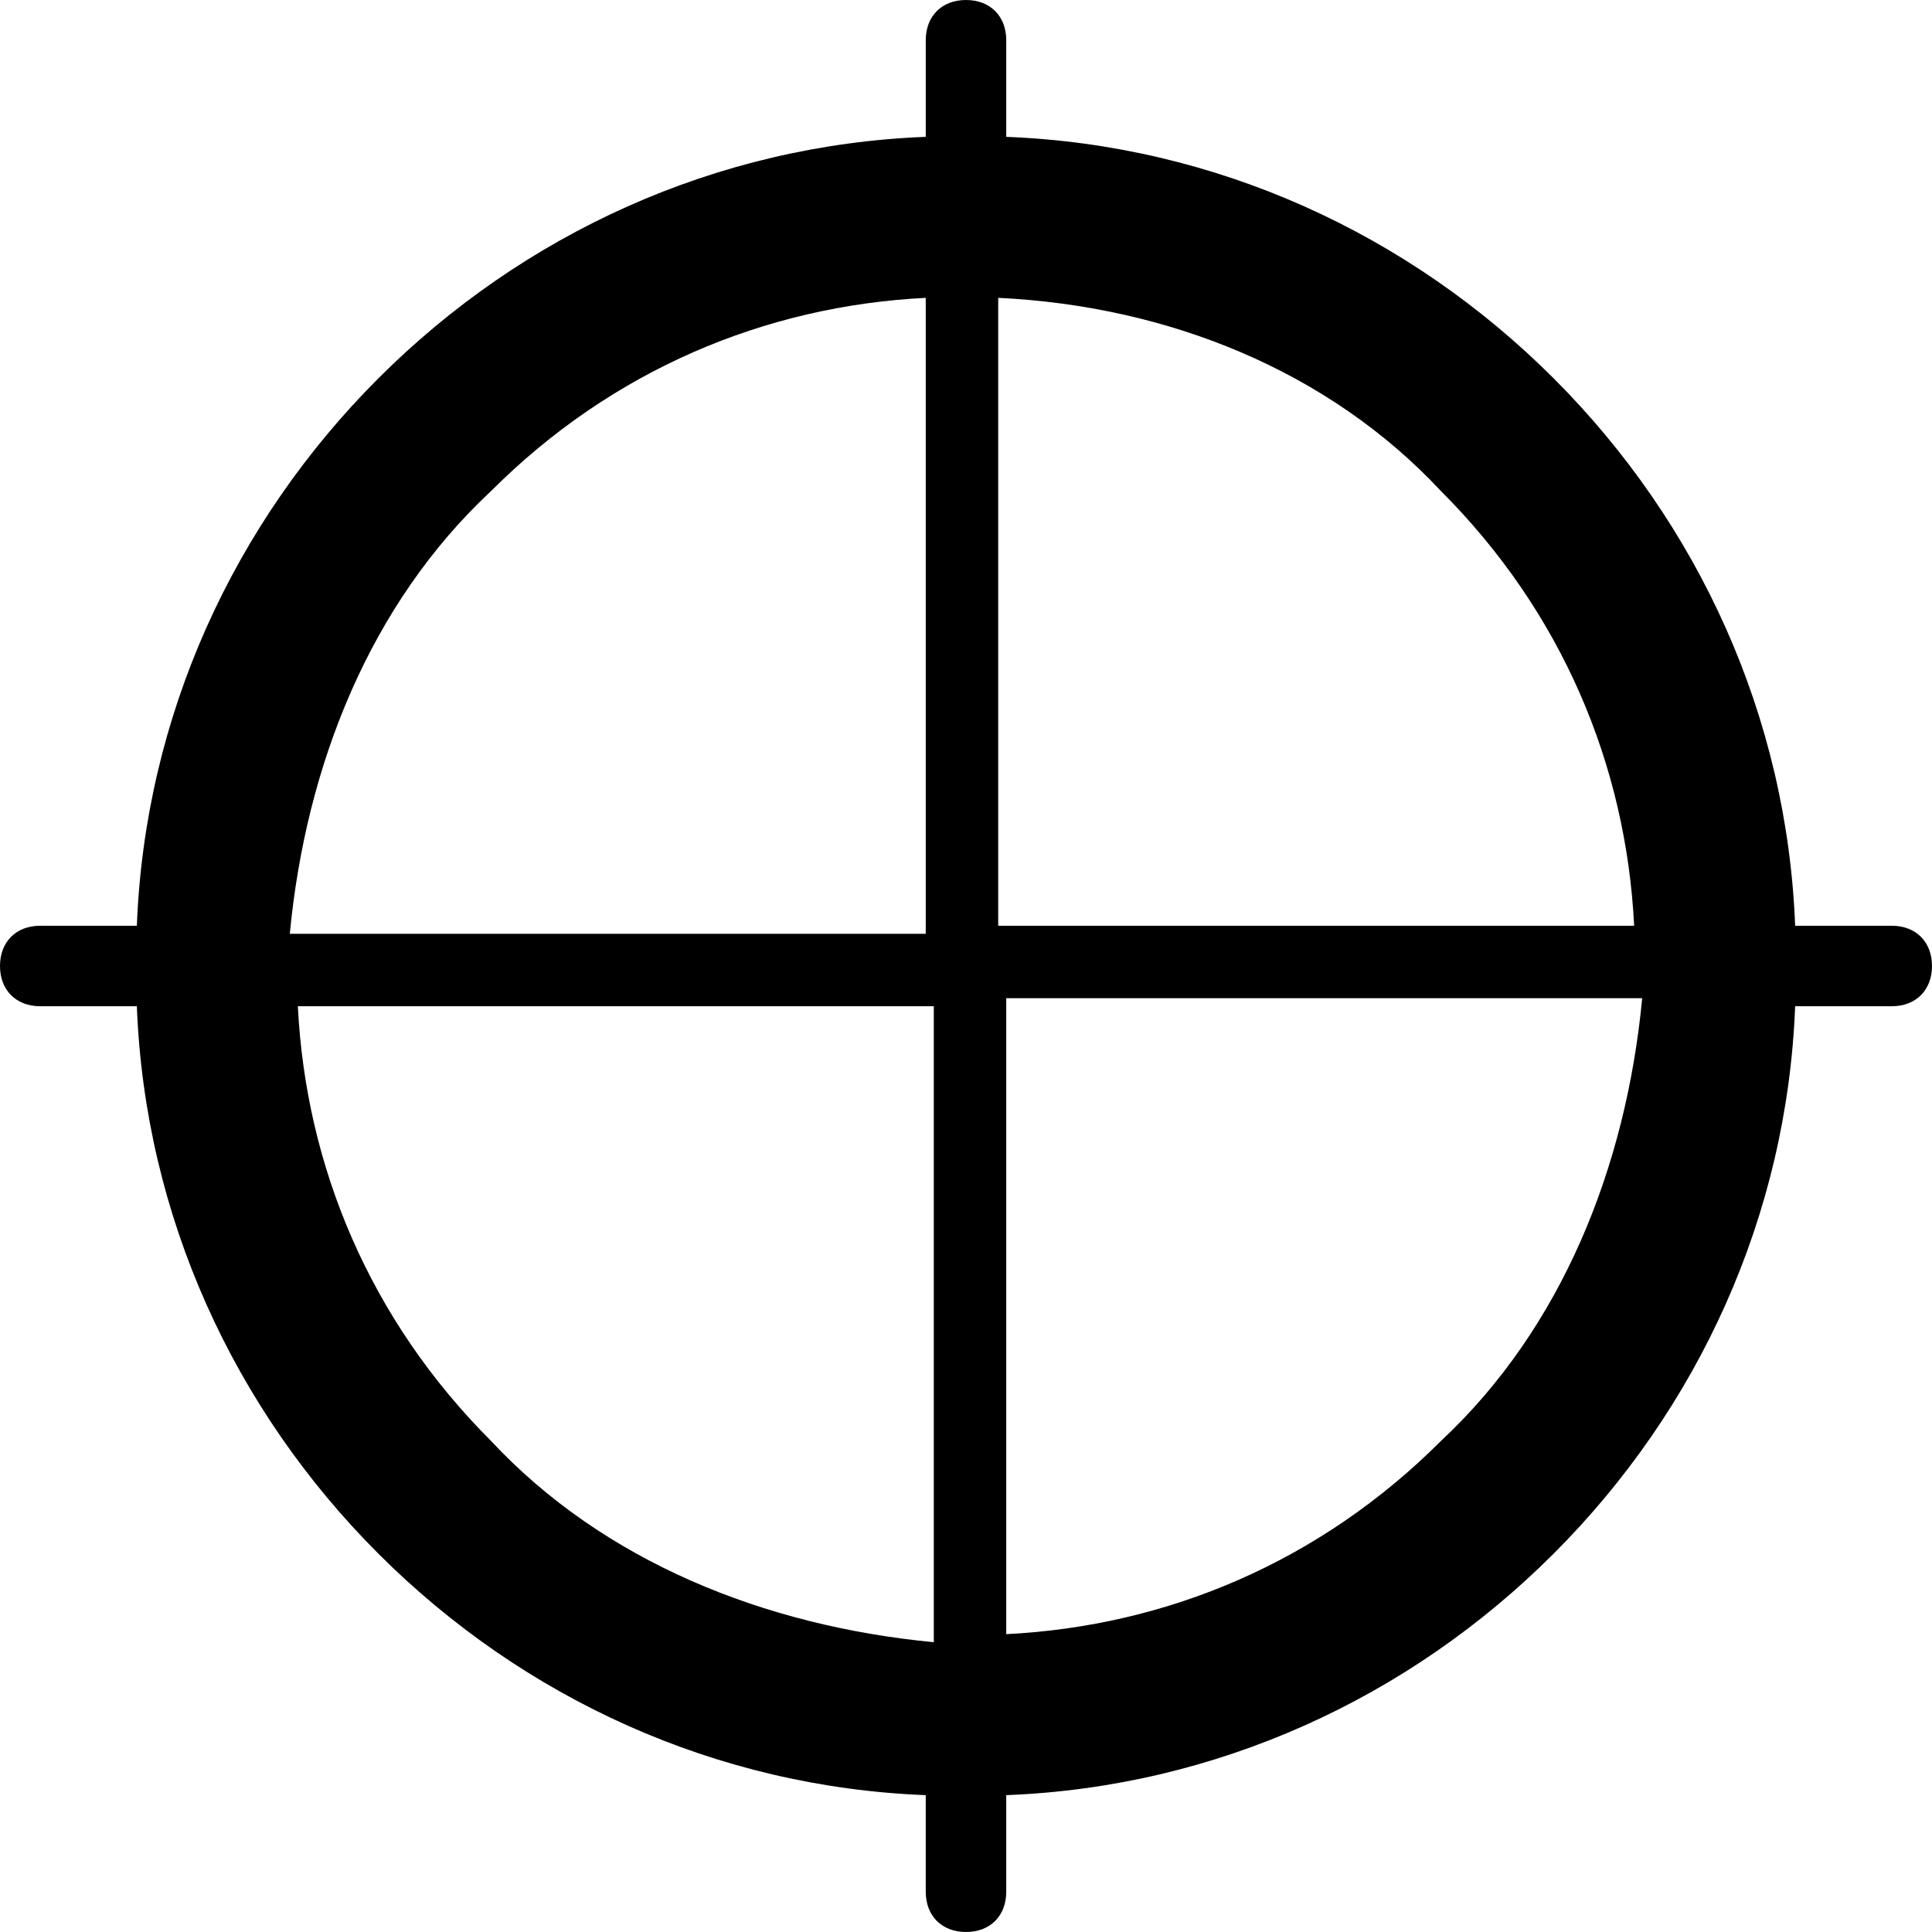 <?xml version="1.0" encoding="utf-8"?>
<!-- Generator: Adobe Illustrator 25.0.0, SVG Export Plug-In . SVG Version: 6.00 Build 0)  -->
<svg version="1.1" id="Calque_1" xmlns="http://www.w3.org/2000/svg" xmlns:xlink="http://www.w3.org/1999/xlink" x="0px" y="0px"
	 viewBox="0 0 24 24" style="enable-background:new 0 0 24 24;" xml:space="preserve">
<path d="M23.5,11.5h-1.2c-0.1-2.6-1.2-5-3-6.8c-1.8-1.8-4.2-2.9-6.8-3V0.5C12.5,0.2,12.3,0,12,0c-0.3,0-0.5,0.2-0.5,0.5v1.2
	c-2.6,0.1-5,1.2-6.8,3c-1.8,1.8-2.9,4.2-3,6.8H0.5C0.2,11.5,0,11.7,0,12c0,0.3,0.2,0.5,0.5,0.5h1.2c0.1,2.6,1.2,5,3,6.8
	c1.8,1.8,4.2,2.9,6.8,3v1.2c0,0.3,0.2,0.5,0.5,0.5c0.3,0,0.5-0.2,0.5-0.5v-1.2c2.6-0.1,5-1.2,6.8-3c1.8-1.8,2.9-4.2,3-6.8h1.2
	c0.3,0,0.5-0.2,0.5-0.5C24,11.7,23.8,11.5,23.5,11.5z M17.9,6.1c1.5,1.5,2.3,3.4,2.4,5.4h-7.9V3.7C14.5,3.8,16.5,4.6,17.9,6.1z
	 M6.1,6.1c1.5-1.5,3.4-2.3,5.4-2.4v7.9H3.6C3.8,9.5,4.6,7.5,6.1,6.1z M6.1,17.9c-1.5-1.5-2.3-3.4-2.4-5.4h7.9v7.9
	C9.5,20.2,7.5,19.4,6.1,17.9z M17.9,17.9c-1.5,1.5-3.4,2.3-5.4,2.4v-7.9h7.9C20.2,14.5,19.4,16.5,17.9,17.9z"/>
</svg>
